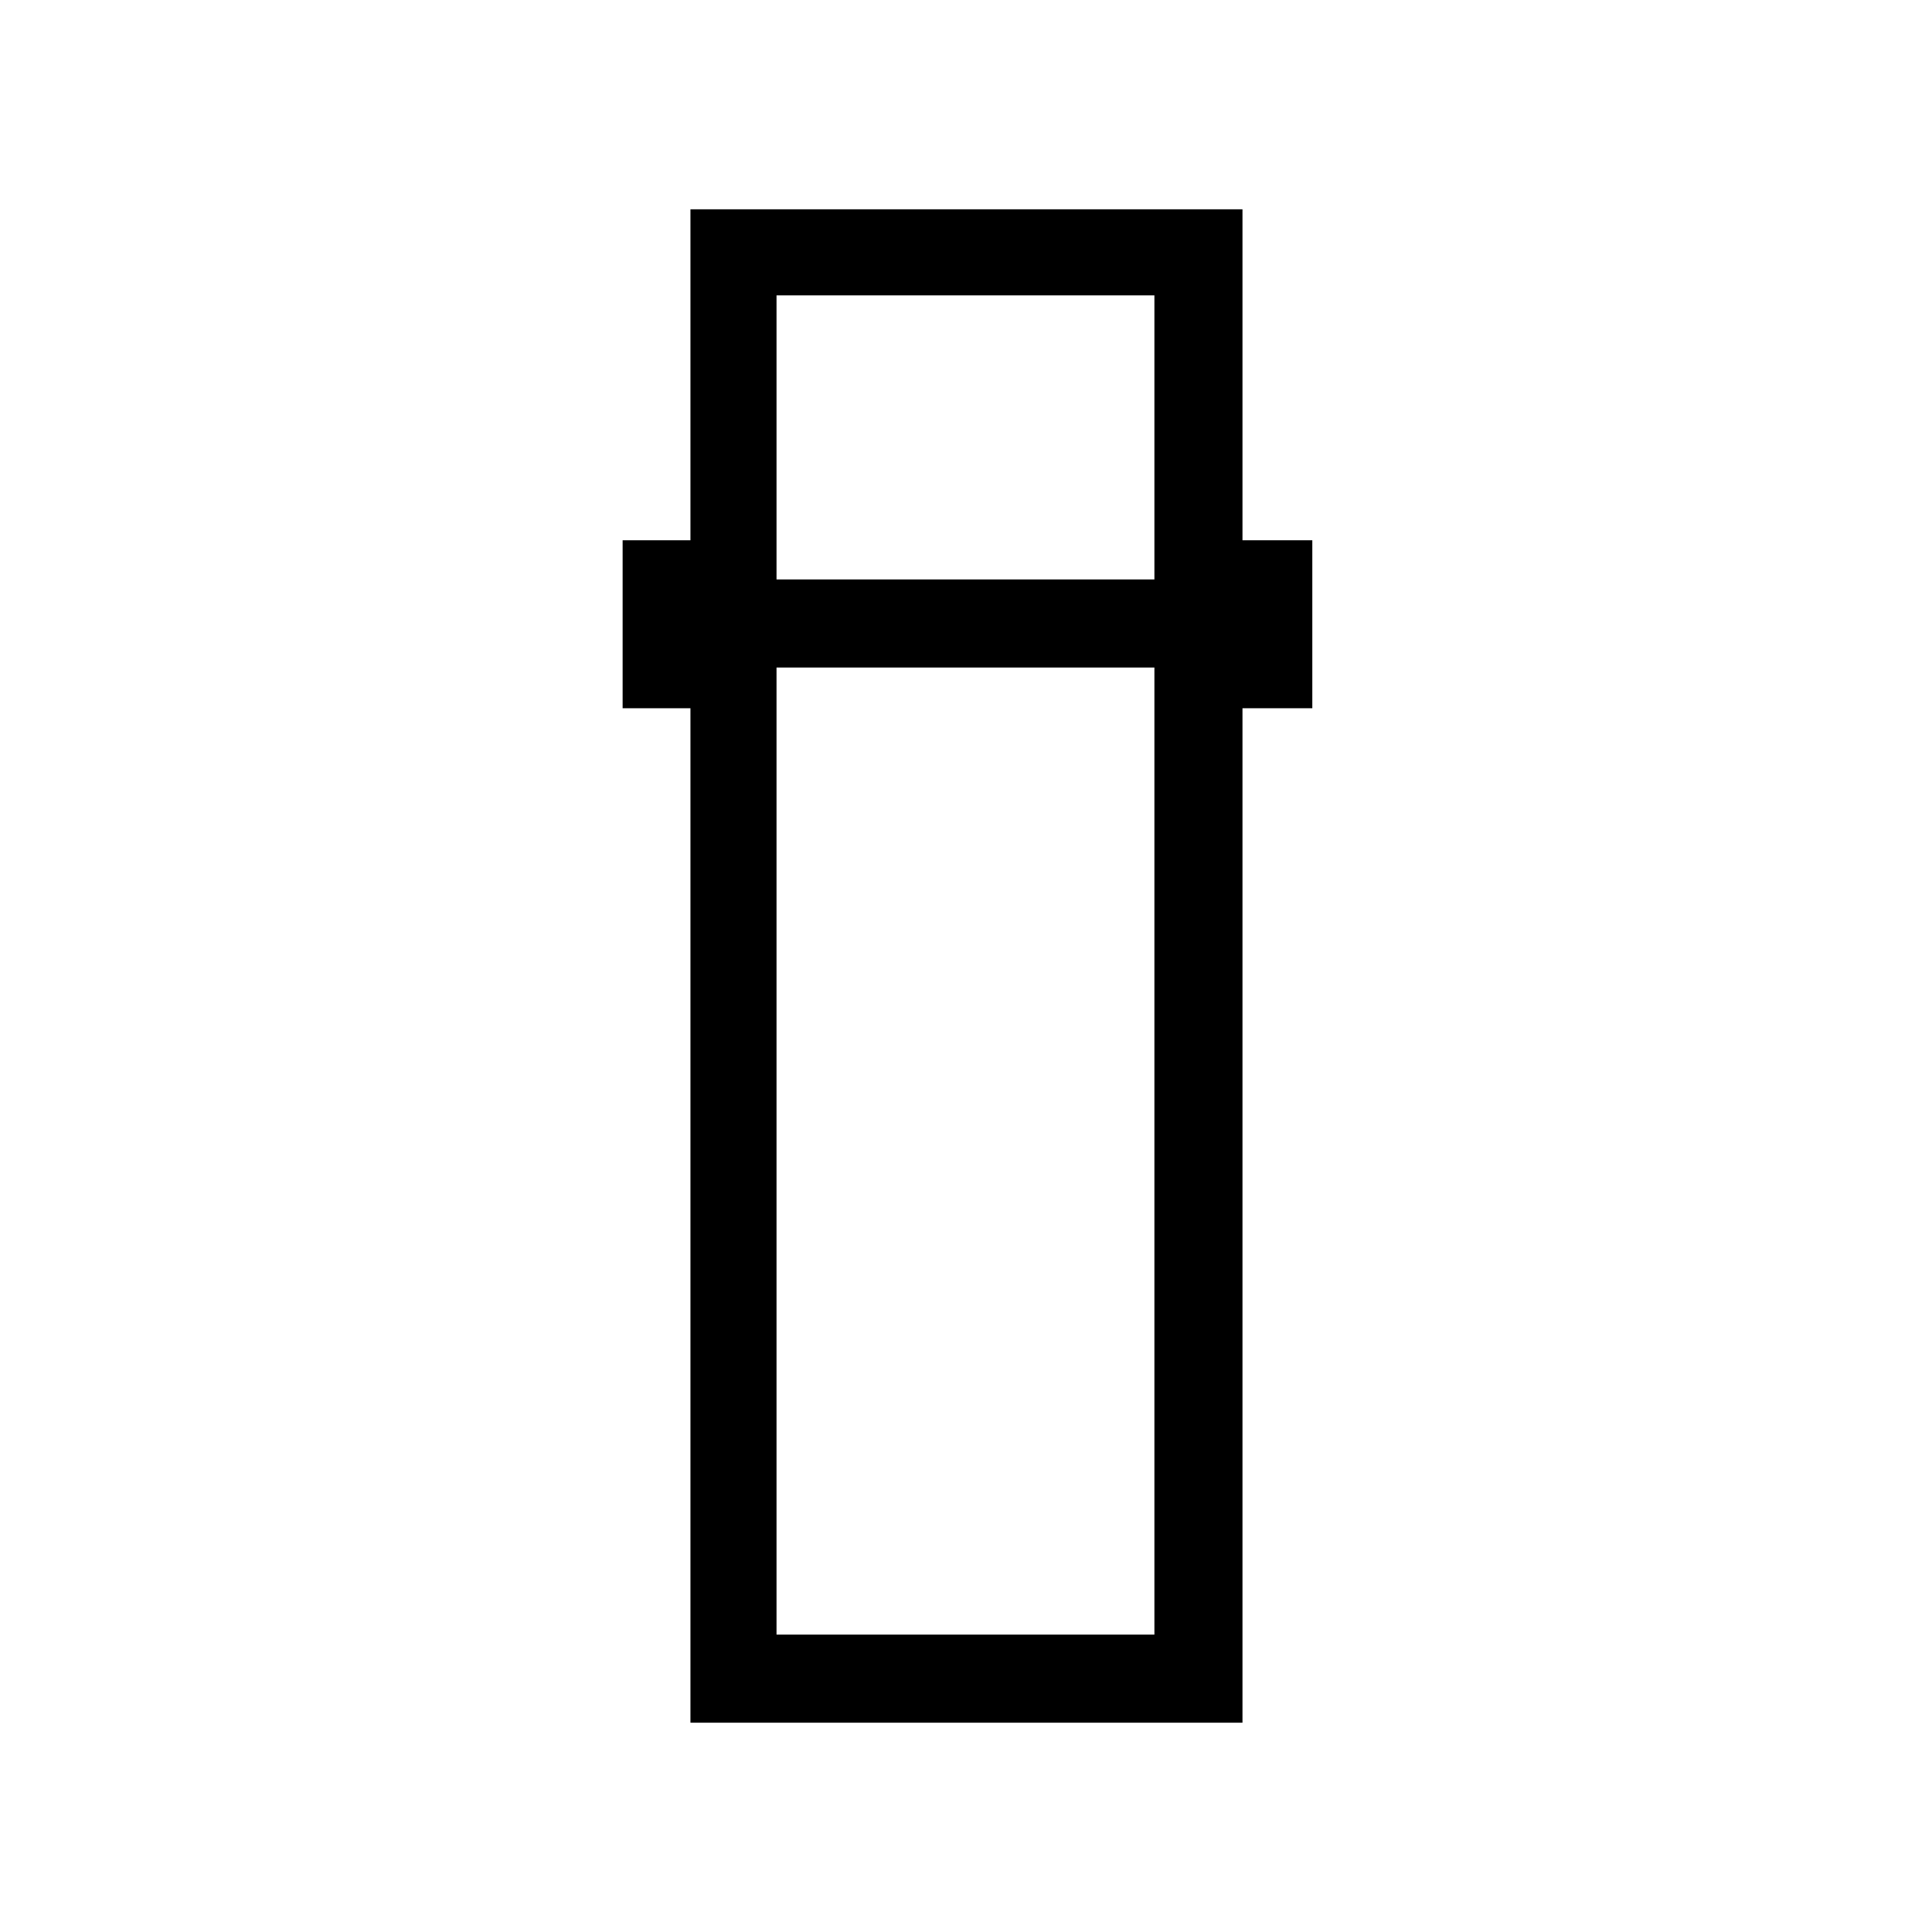 <svg xmlns="http://www.w3.org/2000/svg" height="48" viewBox="0 -960 960 960" width="48"><path d="M343.08-104v-504.08h-33.7v-83.46h33.7V-856h274.3v164.46h34.7v83.46h-34.7V-104h-274.3Zm42.77-524.31v480.54h187.77v-480.54H385.85Zm0-43.77h187.77v-141.15H385.85v141.15Zm0 43.77h187.77-187.77Zm0-43.77h187.77-187.77Z"/></svg>